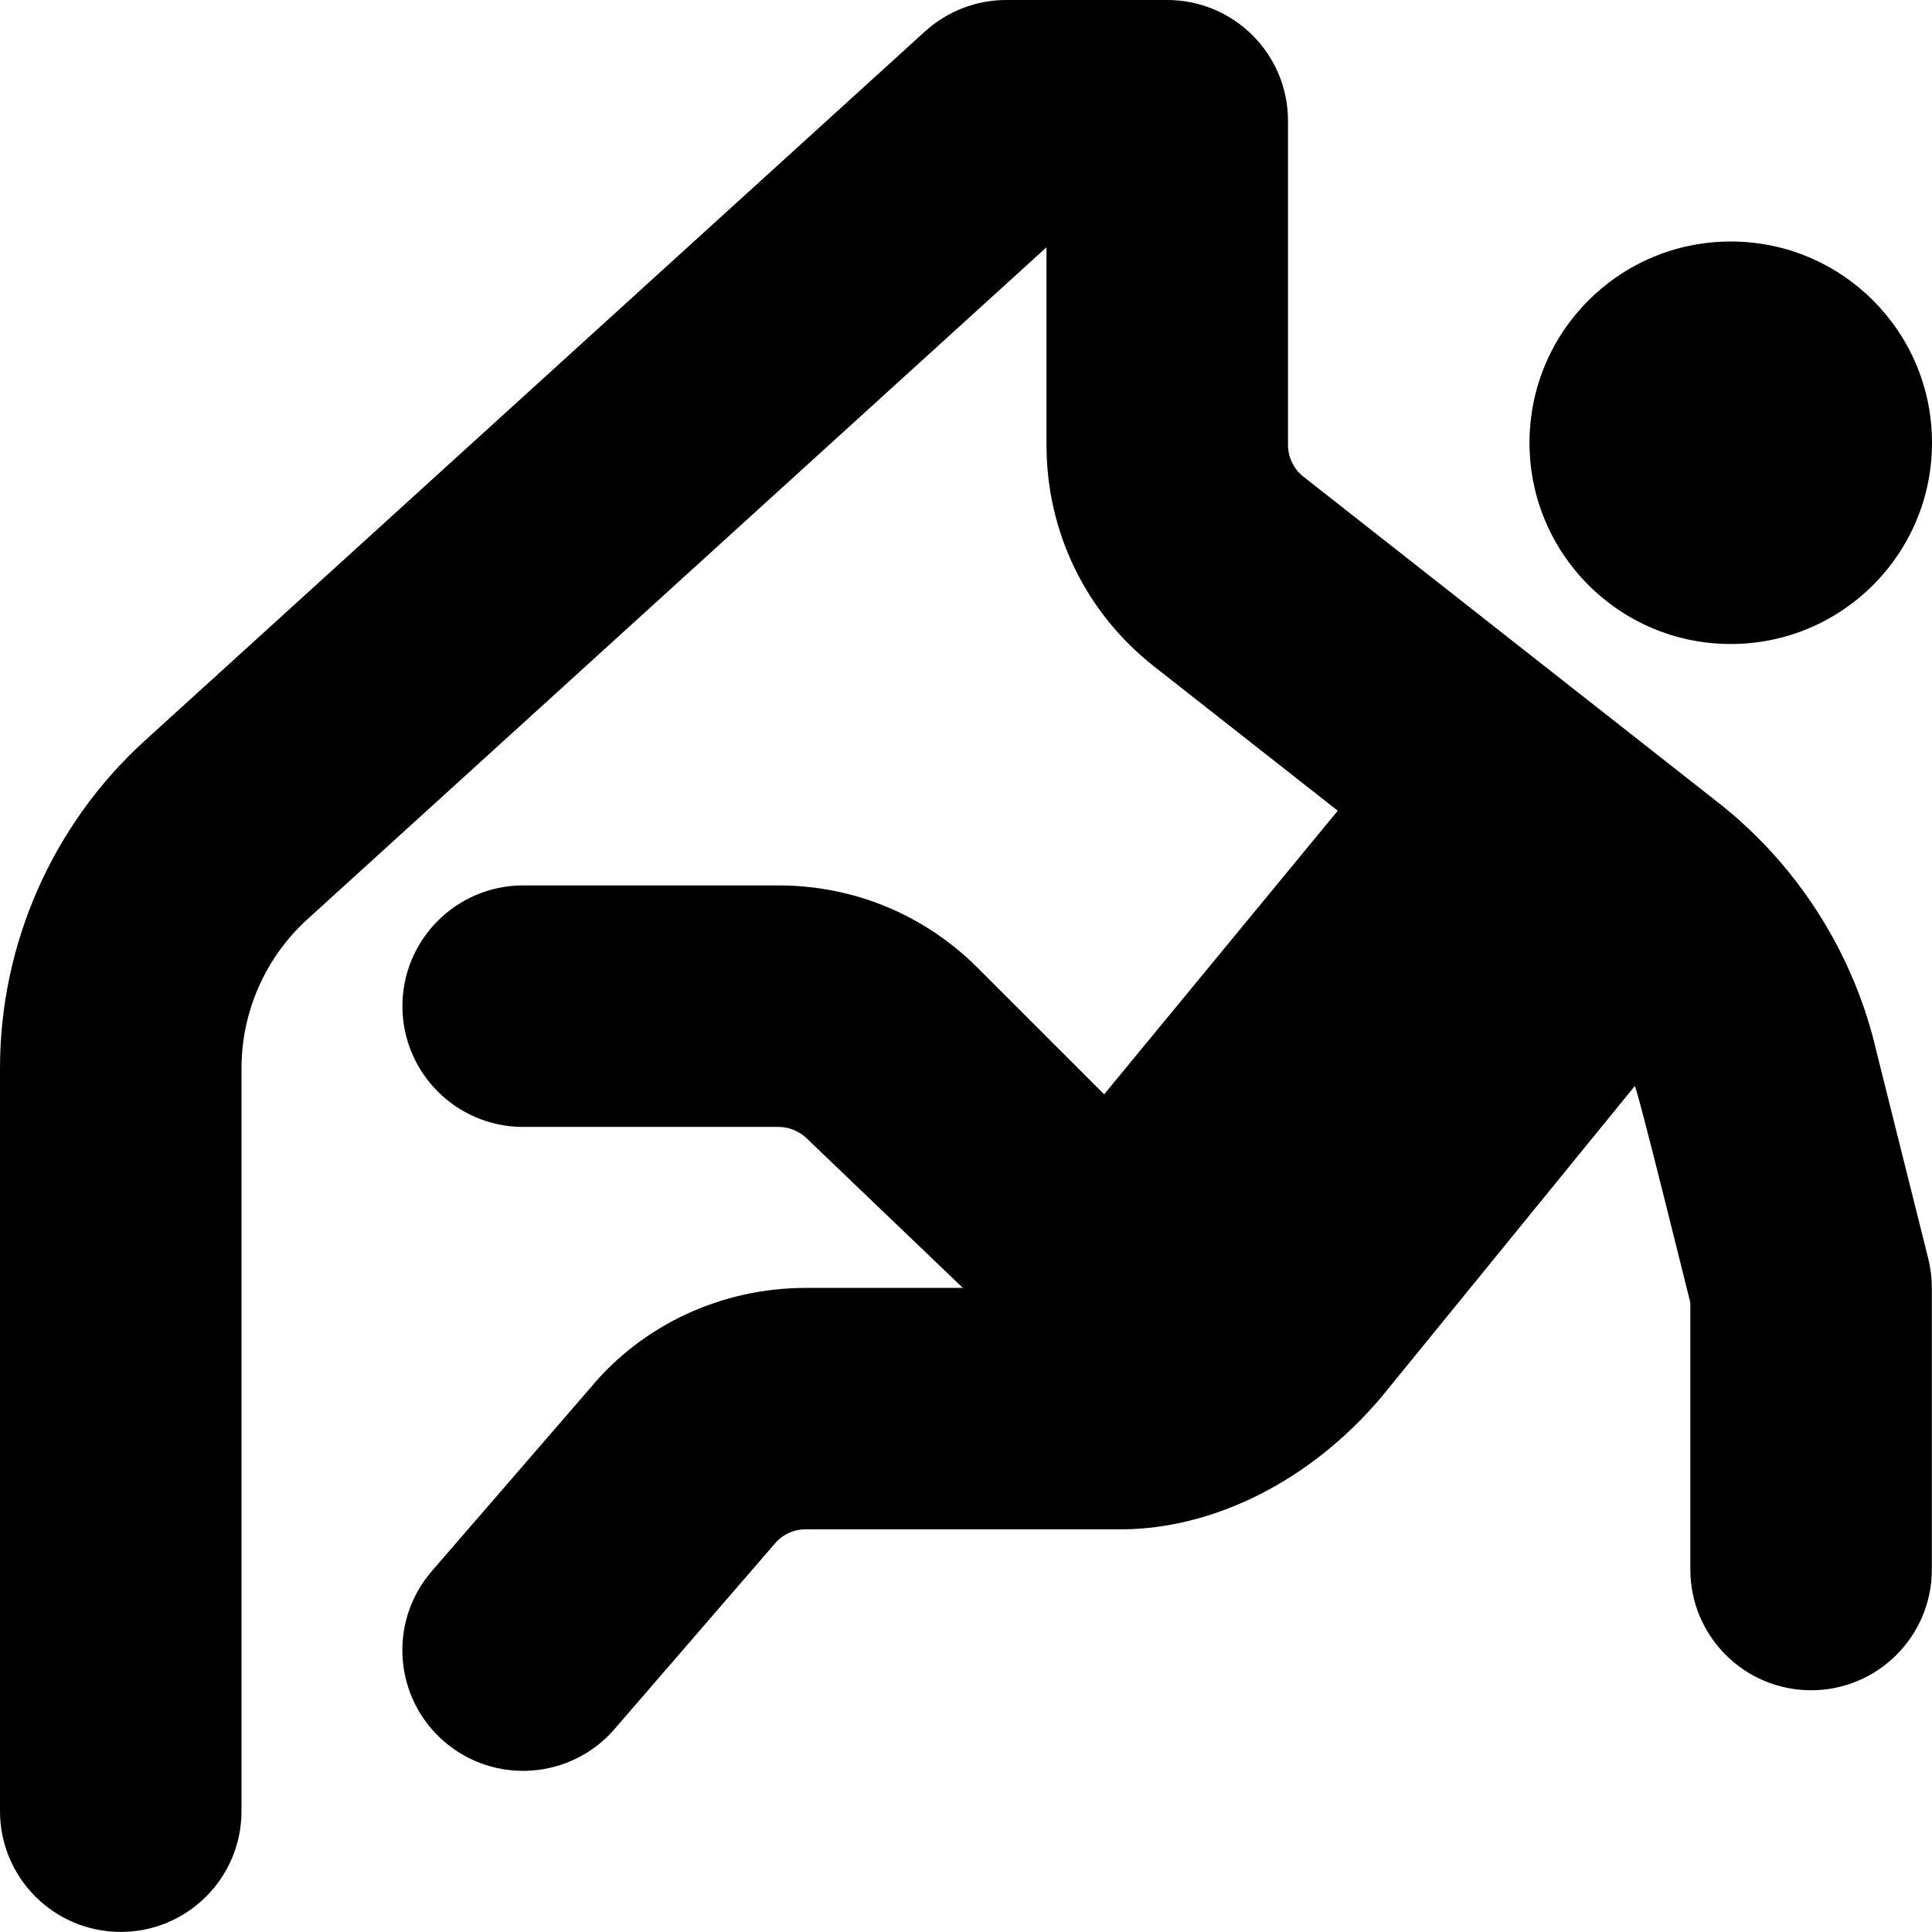 <?xml version="1.0" encoding="UTF-8"?>
<svg xmlns="http://www.w3.org/2000/svg" id="Layer_1" data-name="Layer 1" viewBox="0 0 24 24">
  <path d="M19,5.5c0-1.381,1.119-2.5,2.5-2.5s2.5,1.119,2.5,2.5-1.119,2.5-2.5,2.5-2.5-1.119-2.5-2.5Zm4.287,7.466c-.294-1.178-.981-2.24-1.938-2.992l-5.158-4.053c-.12-.094-.191-.241-.191-.393V1.5c0-.828-.672-1.5-1.5-1.5h-2c-.373,0-.732,.139-1.009,.39L1.801,9.199c-1.145,1.04-1.801,2.523-1.801,4.07v9.23c0,.828,.672,1.5,1.5,1.5s1.5-.672,1.5-1.5V13.27c0-.703,.298-1.377,.818-1.85L13,3.072v2.456c0,1.081,.487,2.084,1.338,2.752l2.28,1.791-2.902,3.523-1.57-1.57c-.661-.661-1.54-1.025-2.475-1.025h-3.172c-.828,0-1.5,.672-1.5,1.5s.672,1.5,1.5,1.5h3.172c.132,0,.26,.054,.354,.146l1.936,1.854h-1.953c-1.048,0-2.031,.463-2.676,1.244l-1.968,2.274c-.542,.627-.474,1.574,.153,2.116,.623,.54,1.572,.475,2.116-.153l1.989-2.301c.095-.115,.235-.181,.385-.181h3.947c1.114-.012,2.312-.585,3.207-1.644l3.146-3.862c.024-.016,.671,2.617,.691,2.69v3.315c0,.828,.672,1.5,1.5,1.5s1.5-.672,1.5-1.5v-3.5c0-.123-.015-.245-.045-.364l-.668-2.67Z"/>
</svg>
